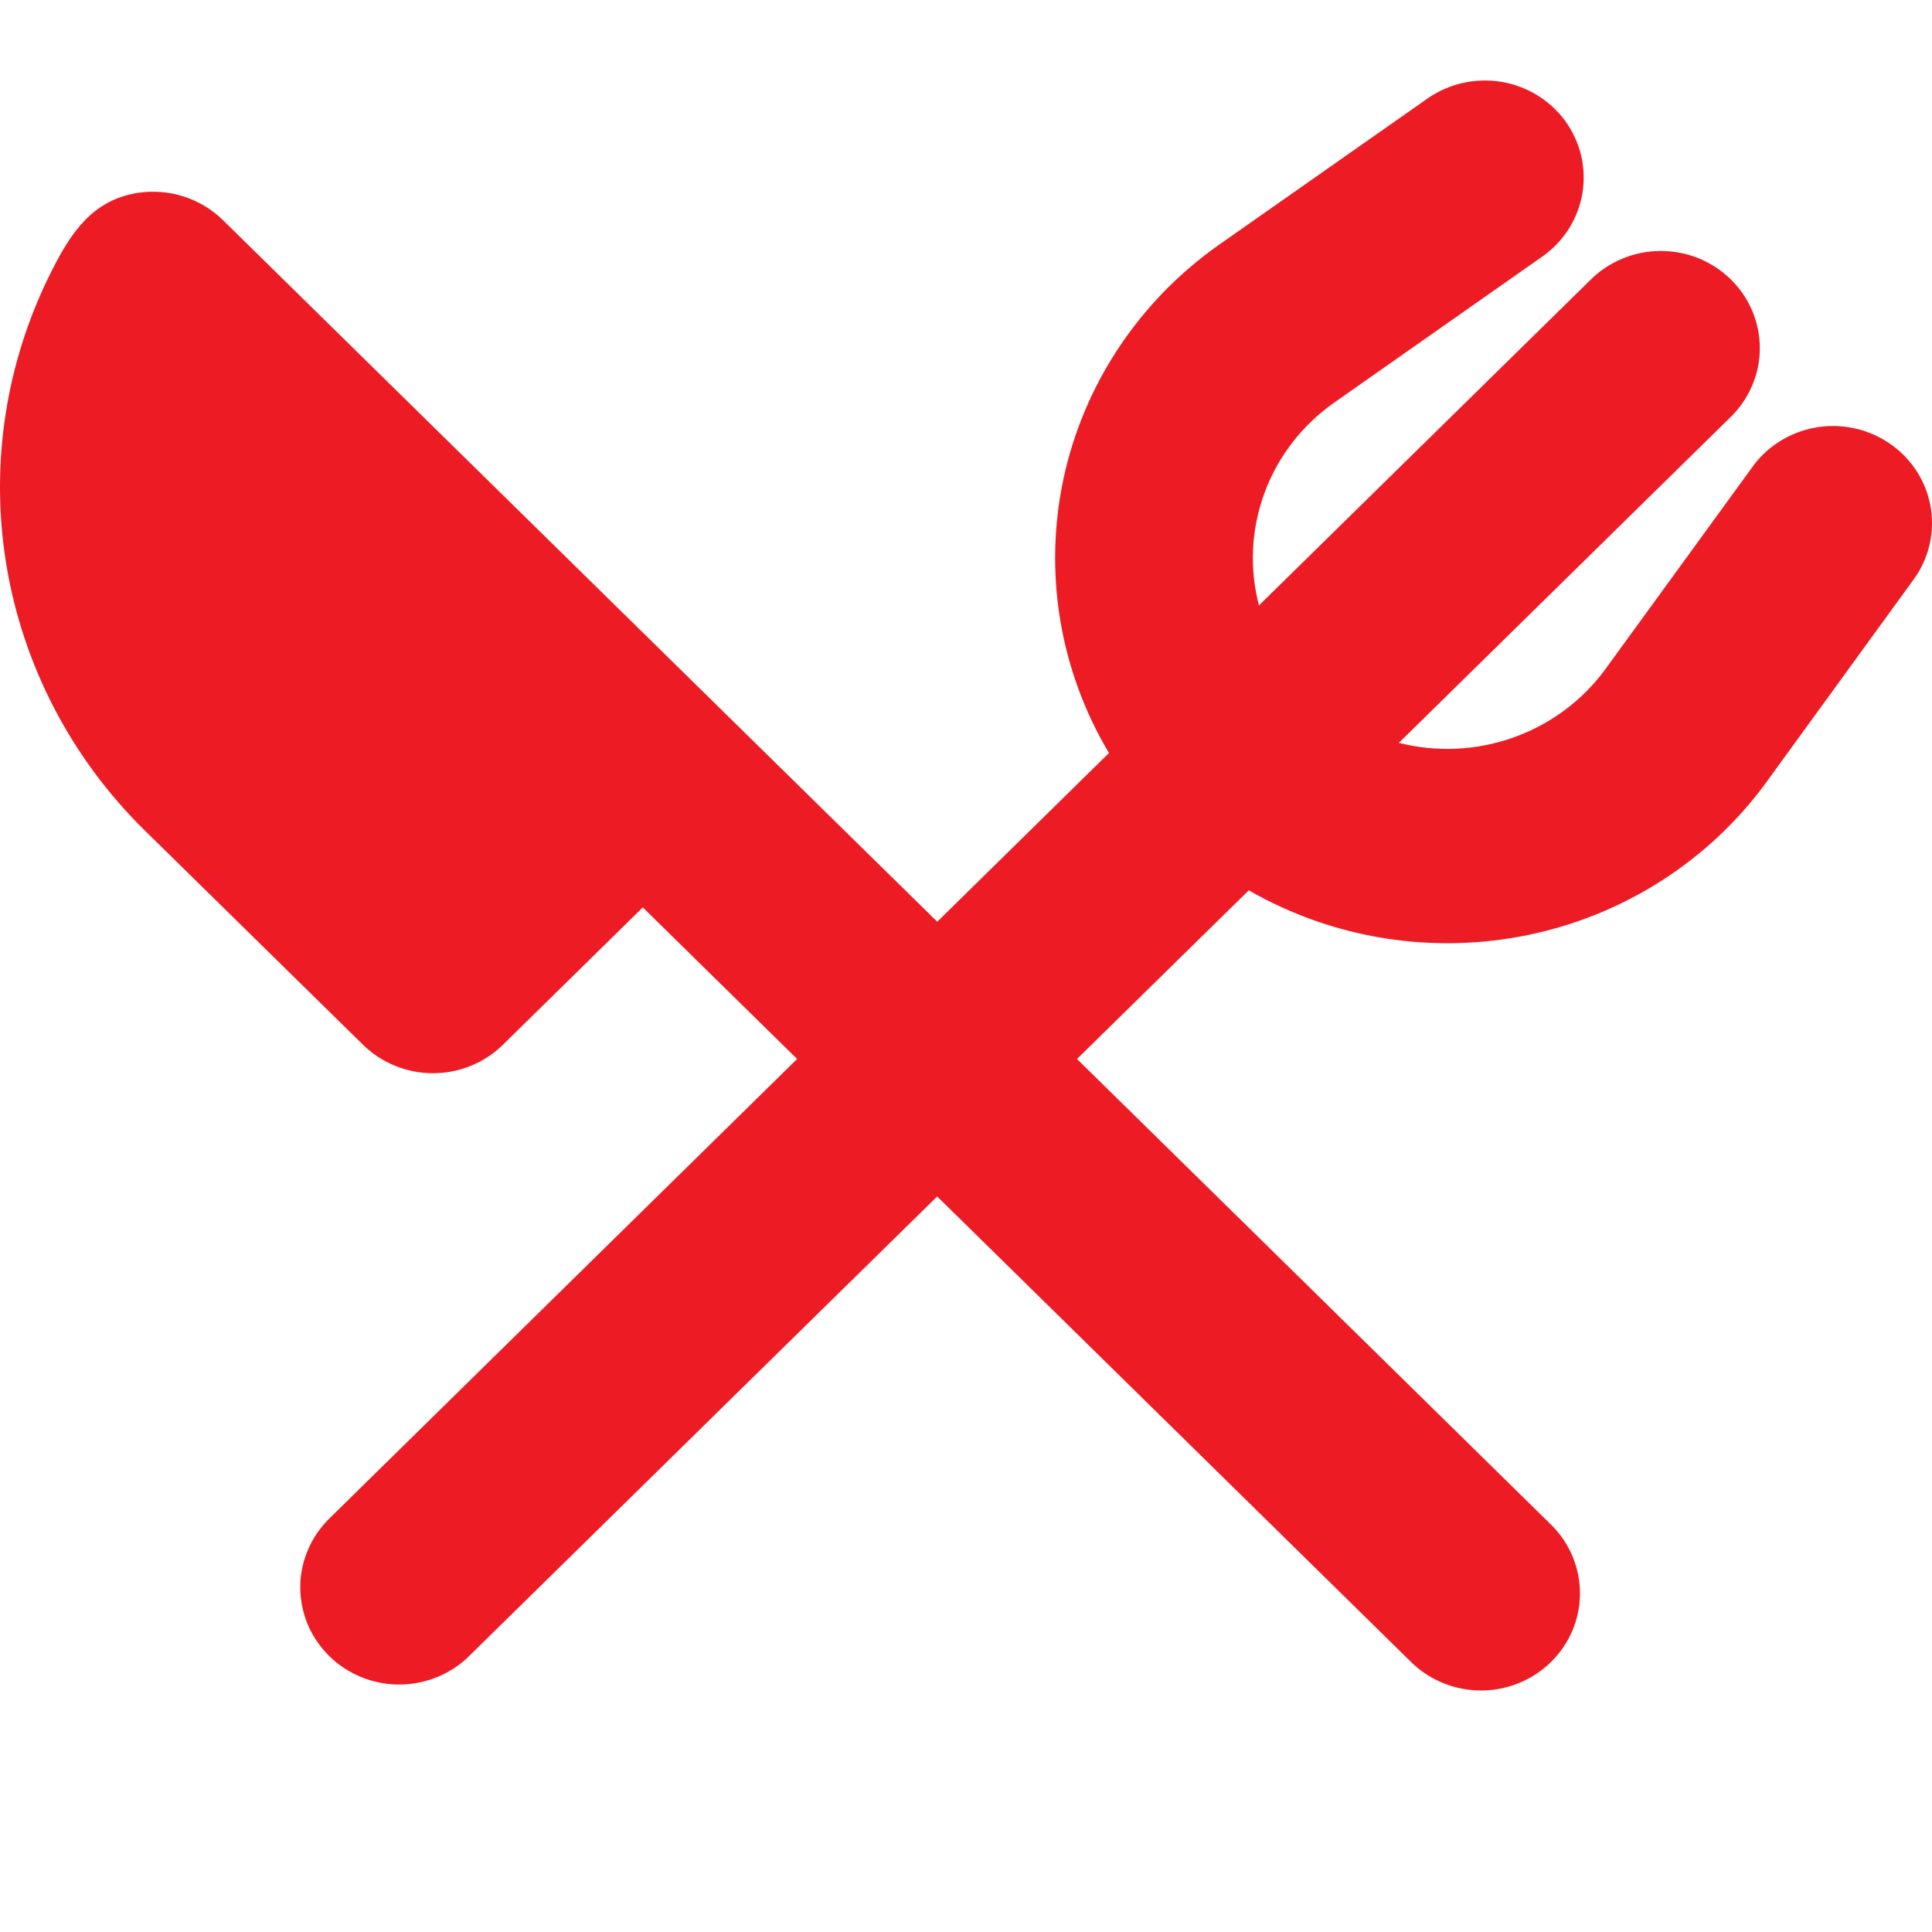 <svg width="24" height="24" viewBox="0 0 24 24" fill="none" xmlns="http://www.w3.org/2000/svg">
<g clip-path="url(#clip0_174_6)">
<path fill-rule="evenodd" clip-rule="evenodd" d="M19.445 1.504C19.538 1.633 19.605 1.779 19.642 1.933C19.678 2.088 19.683 2.248 19.657 2.404C19.63 2.561 19.572 2.71 19.487 2.845C19.401 2.979 19.29 3.096 19.158 3.188L16.576 5C16.179 5.278 15.877 5.668 15.71 6.118C15.543 6.568 15.518 7.057 15.639 7.521L19.748 3.486C19.861 3.371 19.997 3.279 20.147 3.216C20.297 3.152 20.458 3.119 20.621 3.118C20.785 3.116 20.946 3.147 21.098 3.207C21.248 3.268 21.386 3.358 21.501 3.471C21.616 3.584 21.708 3.719 21.77 3.868C21.831 4.016 21.863 4.175 21.861 4.335C21.86 4.495 21.826 4.654 21.761 4.801C21.697 4.948 21.603 5.082 21.486 5.193L17.377 9.228C17.85 9.348 18.348 9.324 18.806 9.159C19.265 8.995 19.661 8.699 19.945 8.309L21.79 5.772C21.982 5.521 22.268 5.354 22.584 5.306C22.901 5.258 23.224 5.334 23.485 5.517C23.746 5.699 23.924 5.975 23.981 6.285C24.037 6.595 23.969 6.914 23.789 7.175L21.946 9.712C21.238 10.685 20.186 11.363 18.995 11.612C17.805 11.861 16.563 11.664 15.513 11.06L13.379 13.155L19.282 18.954C19.506 19.182 19.63 19.487 19.627 19.803C19.624 20.12 19.495 20.423 19.267 20.646C19.039 20.87 18.731 20.997 18.409 21C18.087 21.003 17.776 20.881 17.544 20.661L11.642 14.863L5.843 20.557C5.73 20.673 5.594 20.765 5.444 20.828C5.294 20.891 5.133 20.924 4.97 20.926C4.806 20.927 4.645 20.897 4.494 20.836C4.343 20.775 4.205 20.686 4.09 20.572C3.975 20.459 3.883 20.324 3.821 20.176C3.76 20.027 3.729 19.869 3.73 19.708C3.731 19.548 3.765 19.39 3.83 19.242C3.894 19.095 3.988 18.962 4.105 18.85L9.902 13.155L7.985 11.272L6.247 12.979C6.017 13.205 5.704 13.332 5.378 13.332C5.053 13.332 4.74 13.205 4.51 12.979L1.8 10.318C0.888 9.423 0.286 8.268 0.079 7.017C-0.127 5.766 0.072 4.484 0.649 3.351C0.88 2.897 1.144 2.488 1.705 2.397C1.897 2.367 2.094 2.381 2.279 2.44C2.464 2.499 2.633 2.6 2.77 2.735L8.85 8.707L8.855 8.712L11.643 11.45L13.776 9.354C13.161 8.323 12.961 7.103 13.214 5.934C13.468 4.765 14.158 3.732 15.148 3.037L17.731 1.225C17.996 1.039 18.326 0.964 18.648 1.016C18.969 1.069 19.256 1.245 19.446 1.505L19.445 1.504Z" fill="#ED1C24"/>
</g>
<defs>
<clipPath id="clip0_174_6">
<rect width="24" height="24" fill="white"/>
</clipPath>
</defs>
</svg>
